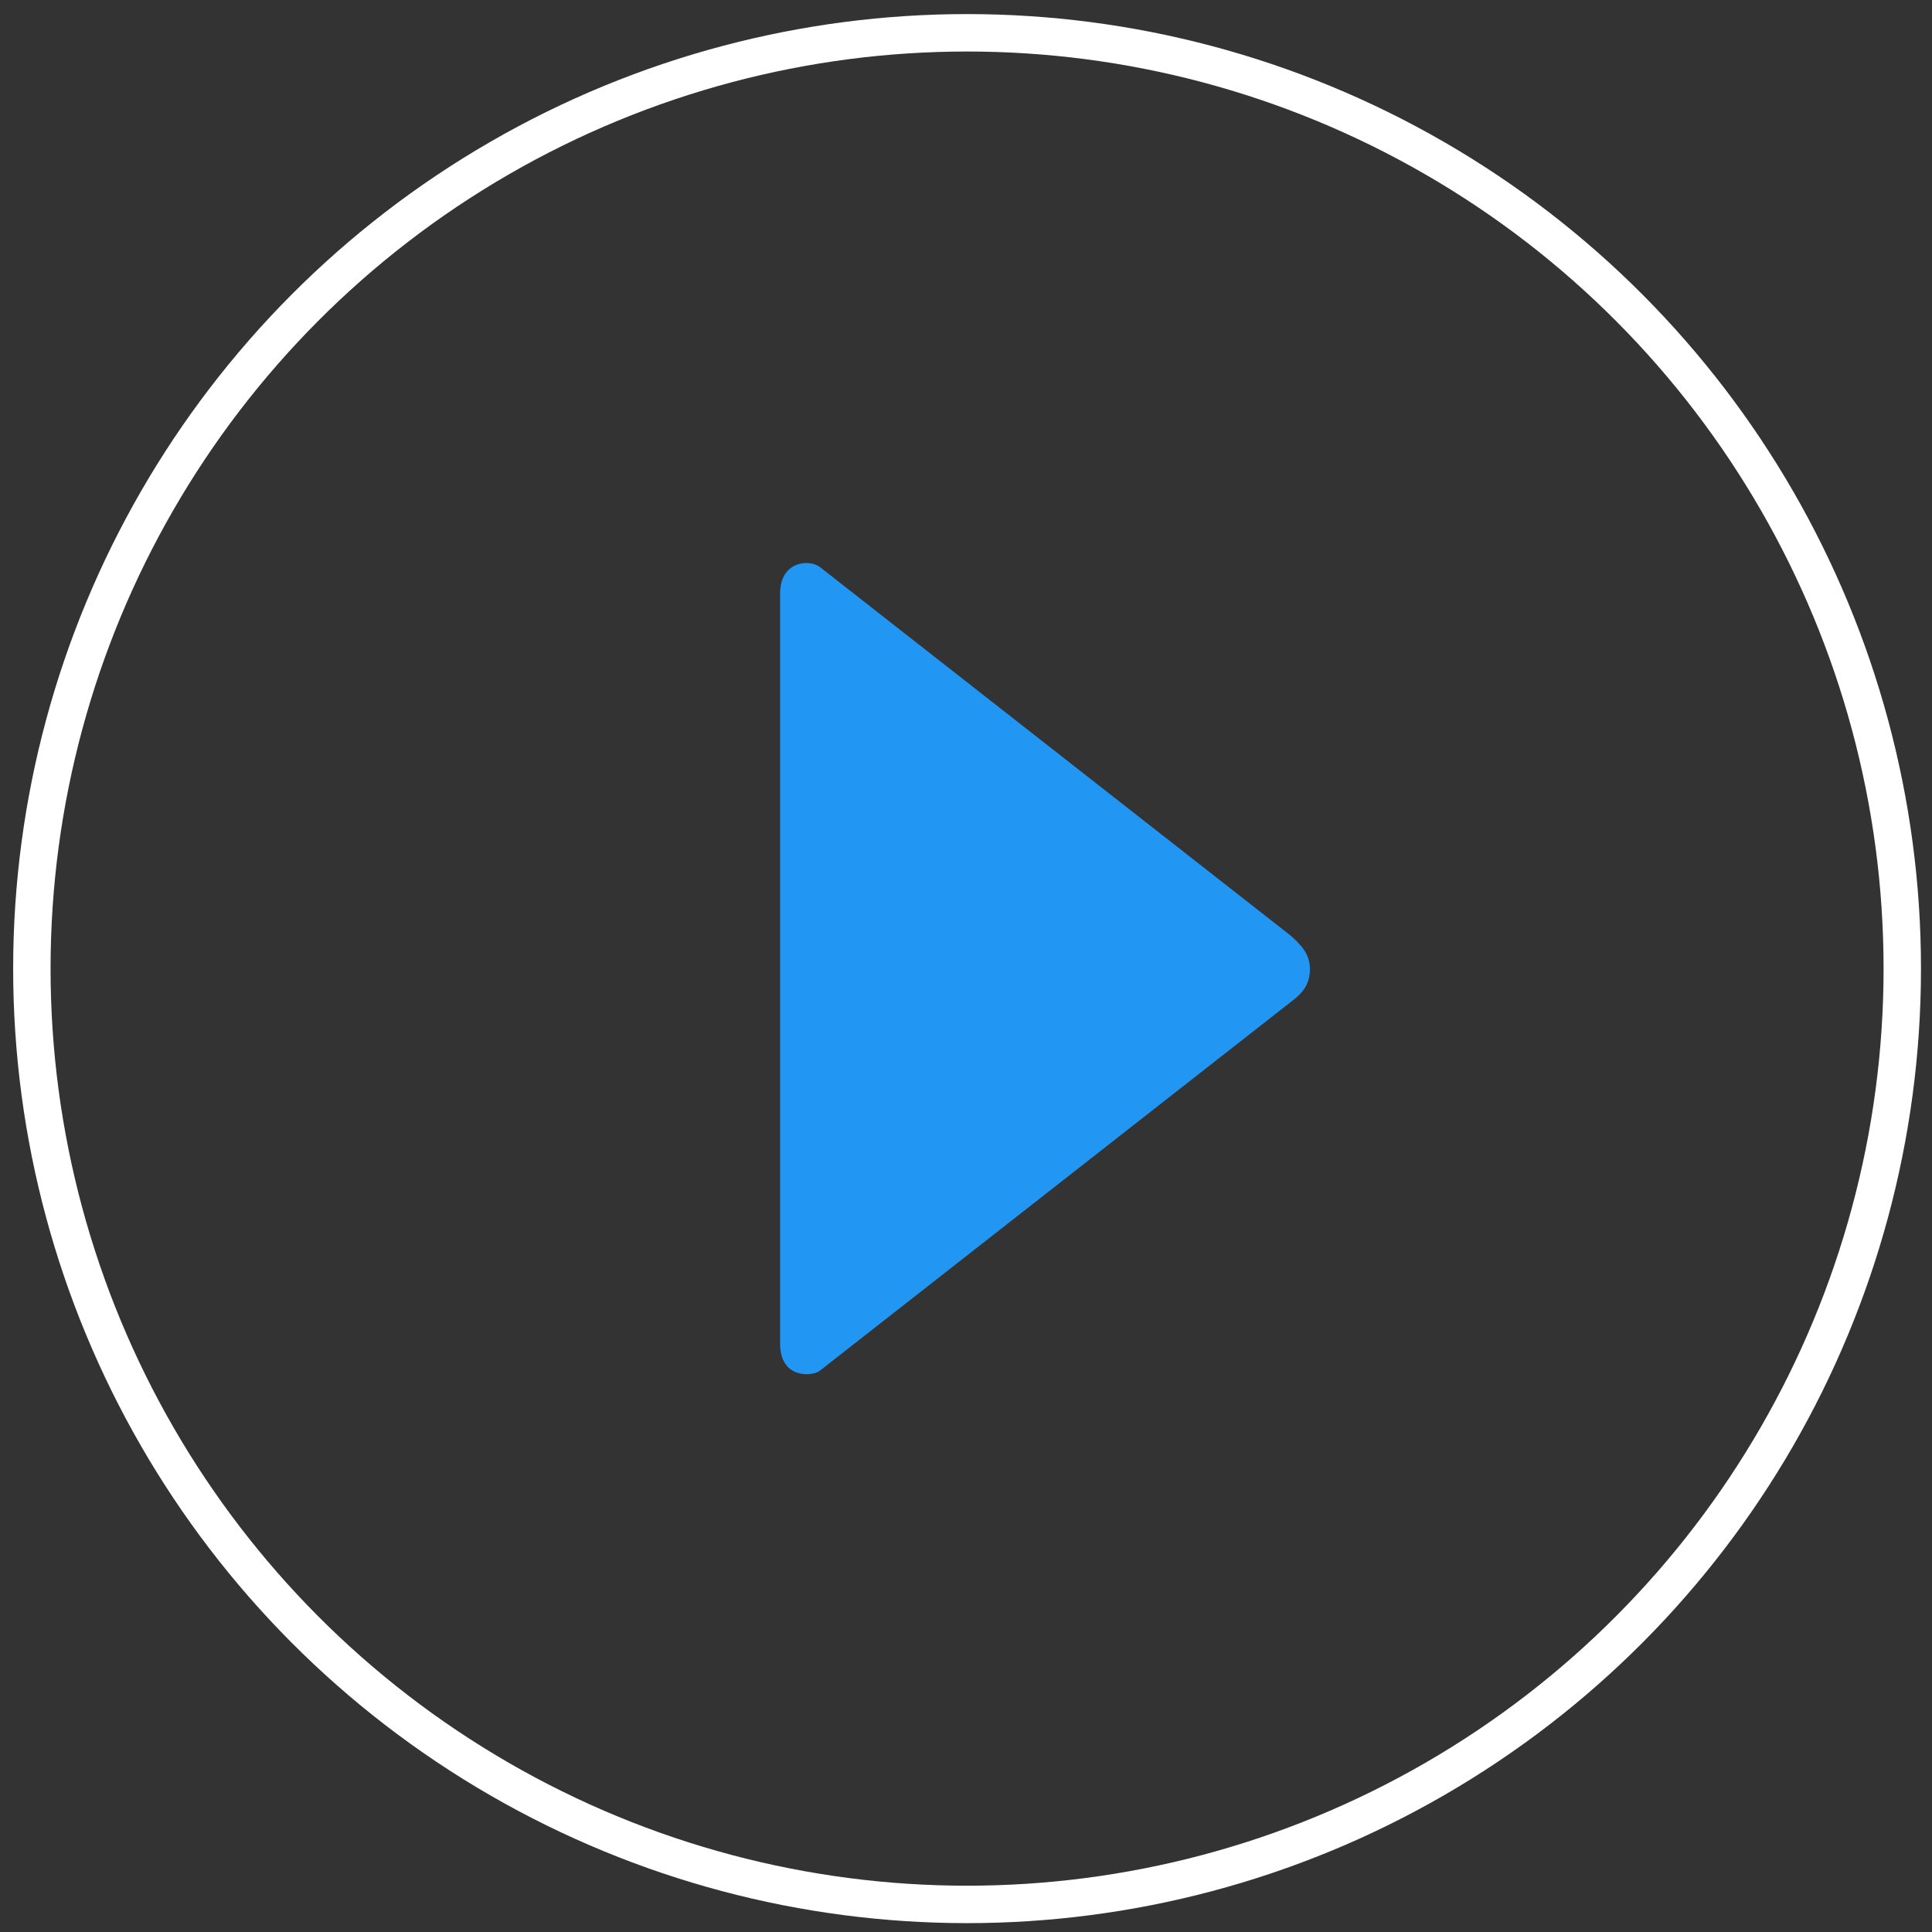 <?xml version="1.0" encoding="UTF-8" standalone="no"?>
<svg
   xmlns:dc="http://purl.org/dc/elements/1.1/"
   xmlns:cc="http://creativecommons.org/ns#"
   xmlns:rdf="http://www.w3.org/1999/02/22-rdf-syntax-ns#"
   xmlns:svg="http://www.w3.org/2000/svg"
   xmlns="http://www.w3.org/2000/svg"
   xmlns:sodipodi="http://sodipodi.sourceforge.net/DTD/sodipodi-0.dtd"
   xmlns:inkscape="http://www.inkscape.org/namespaces/inkscape"
   width="240"
   height="240"
   viewBox="0 0 240 240"
   version="1.1"
   id="svg15"
   sodipodi:docname="big-play-button-hover.svg"
   inkscape:version="1.0.1 (3bc2e813f5, 2020-09-07)">
  <rect x="0" y="0" width="240" height="240" fill="#333333" stroke="none"/>
  <sodipodi:namedview
     pagecolor="#ffffff"
     bordercolor="#666666"
     borderopacity="1"
     objecttolerance="10"
     gridtolerance="10"
     guidetolerance="10"
     inkscape:pageopacity="0"
     inkscape:pageshadow="2"
     inkscape:window-width="1975"
     inkscape:window-height="1239"
     id="namedview17"
     showgrid="false"
     inkscape:showpageshadow="false"
     inkscape:pagecheckerboard="true"
     inkscape:zoom="4.1541667"
     inkscape:cx="96.517941"
     inkscape:cy="144.05968"
     inkscape:window-x="163"
     inkscape:window-y="0"
     inkscape:window-maximized="0"
     inkscape:current-layer="svg15"
     inkscape:document-rotation="0"
     inkscape:snap-text-baseline="true"
     inkscape:snap-bbox="true"
     inkscape:snap-global="false" />
  <!-- Generator: Sketch 50.2 (55047) - http://www.bohemiancoding.com/sketch -->
  <title
     id="title2">play-btn</title>
  <desc
     id="desc4">Created with Sketch.</desc>
  <defs
     id="defs6" />
  <g
     id="Page-1"
     stroke="none"
     stroke-width="1"
     fill="none"
     fill-rule="evenodd"
     transform="matrix(4.647,0,0,4.65,-0.689,-0.576)">
    <g
       id="Spotify-Mini-Player-Concept"
       transform="translate(-439,-475)">
      <g
         id="Player"
         transform="translate(284,410)">
        <g
           id="Controls"
           transform="translate(70,66)">
          <g
             id="play-btn"
             transform="translate(86)">
            <circle
               id="Oval-3"
               stroke="#ffffff"
               cx="25"
               cy="25"
               r="25" />
            <path
               d="m 21.051,14.261 12.59,9.85 c 0.287,0.253 0.524,0.5 0.524,0.896 v 0 c 0,0.395 -0.168,0.635 -0.524,0.895 l -12.59,9.851 c -0.209,0.143 -1.038,0.205 -1.049,-0.717 V 14.977 c 8.33e-4,-0.853 0.758,-0.92 1.049,-0.716 z"
               id="path-1"
               fill="#ffffff"
               style="fill:#2196f3;fill-opacity:1" />
          </g>
        </g>
      </g>
    </g>
  </g>
</svg>

